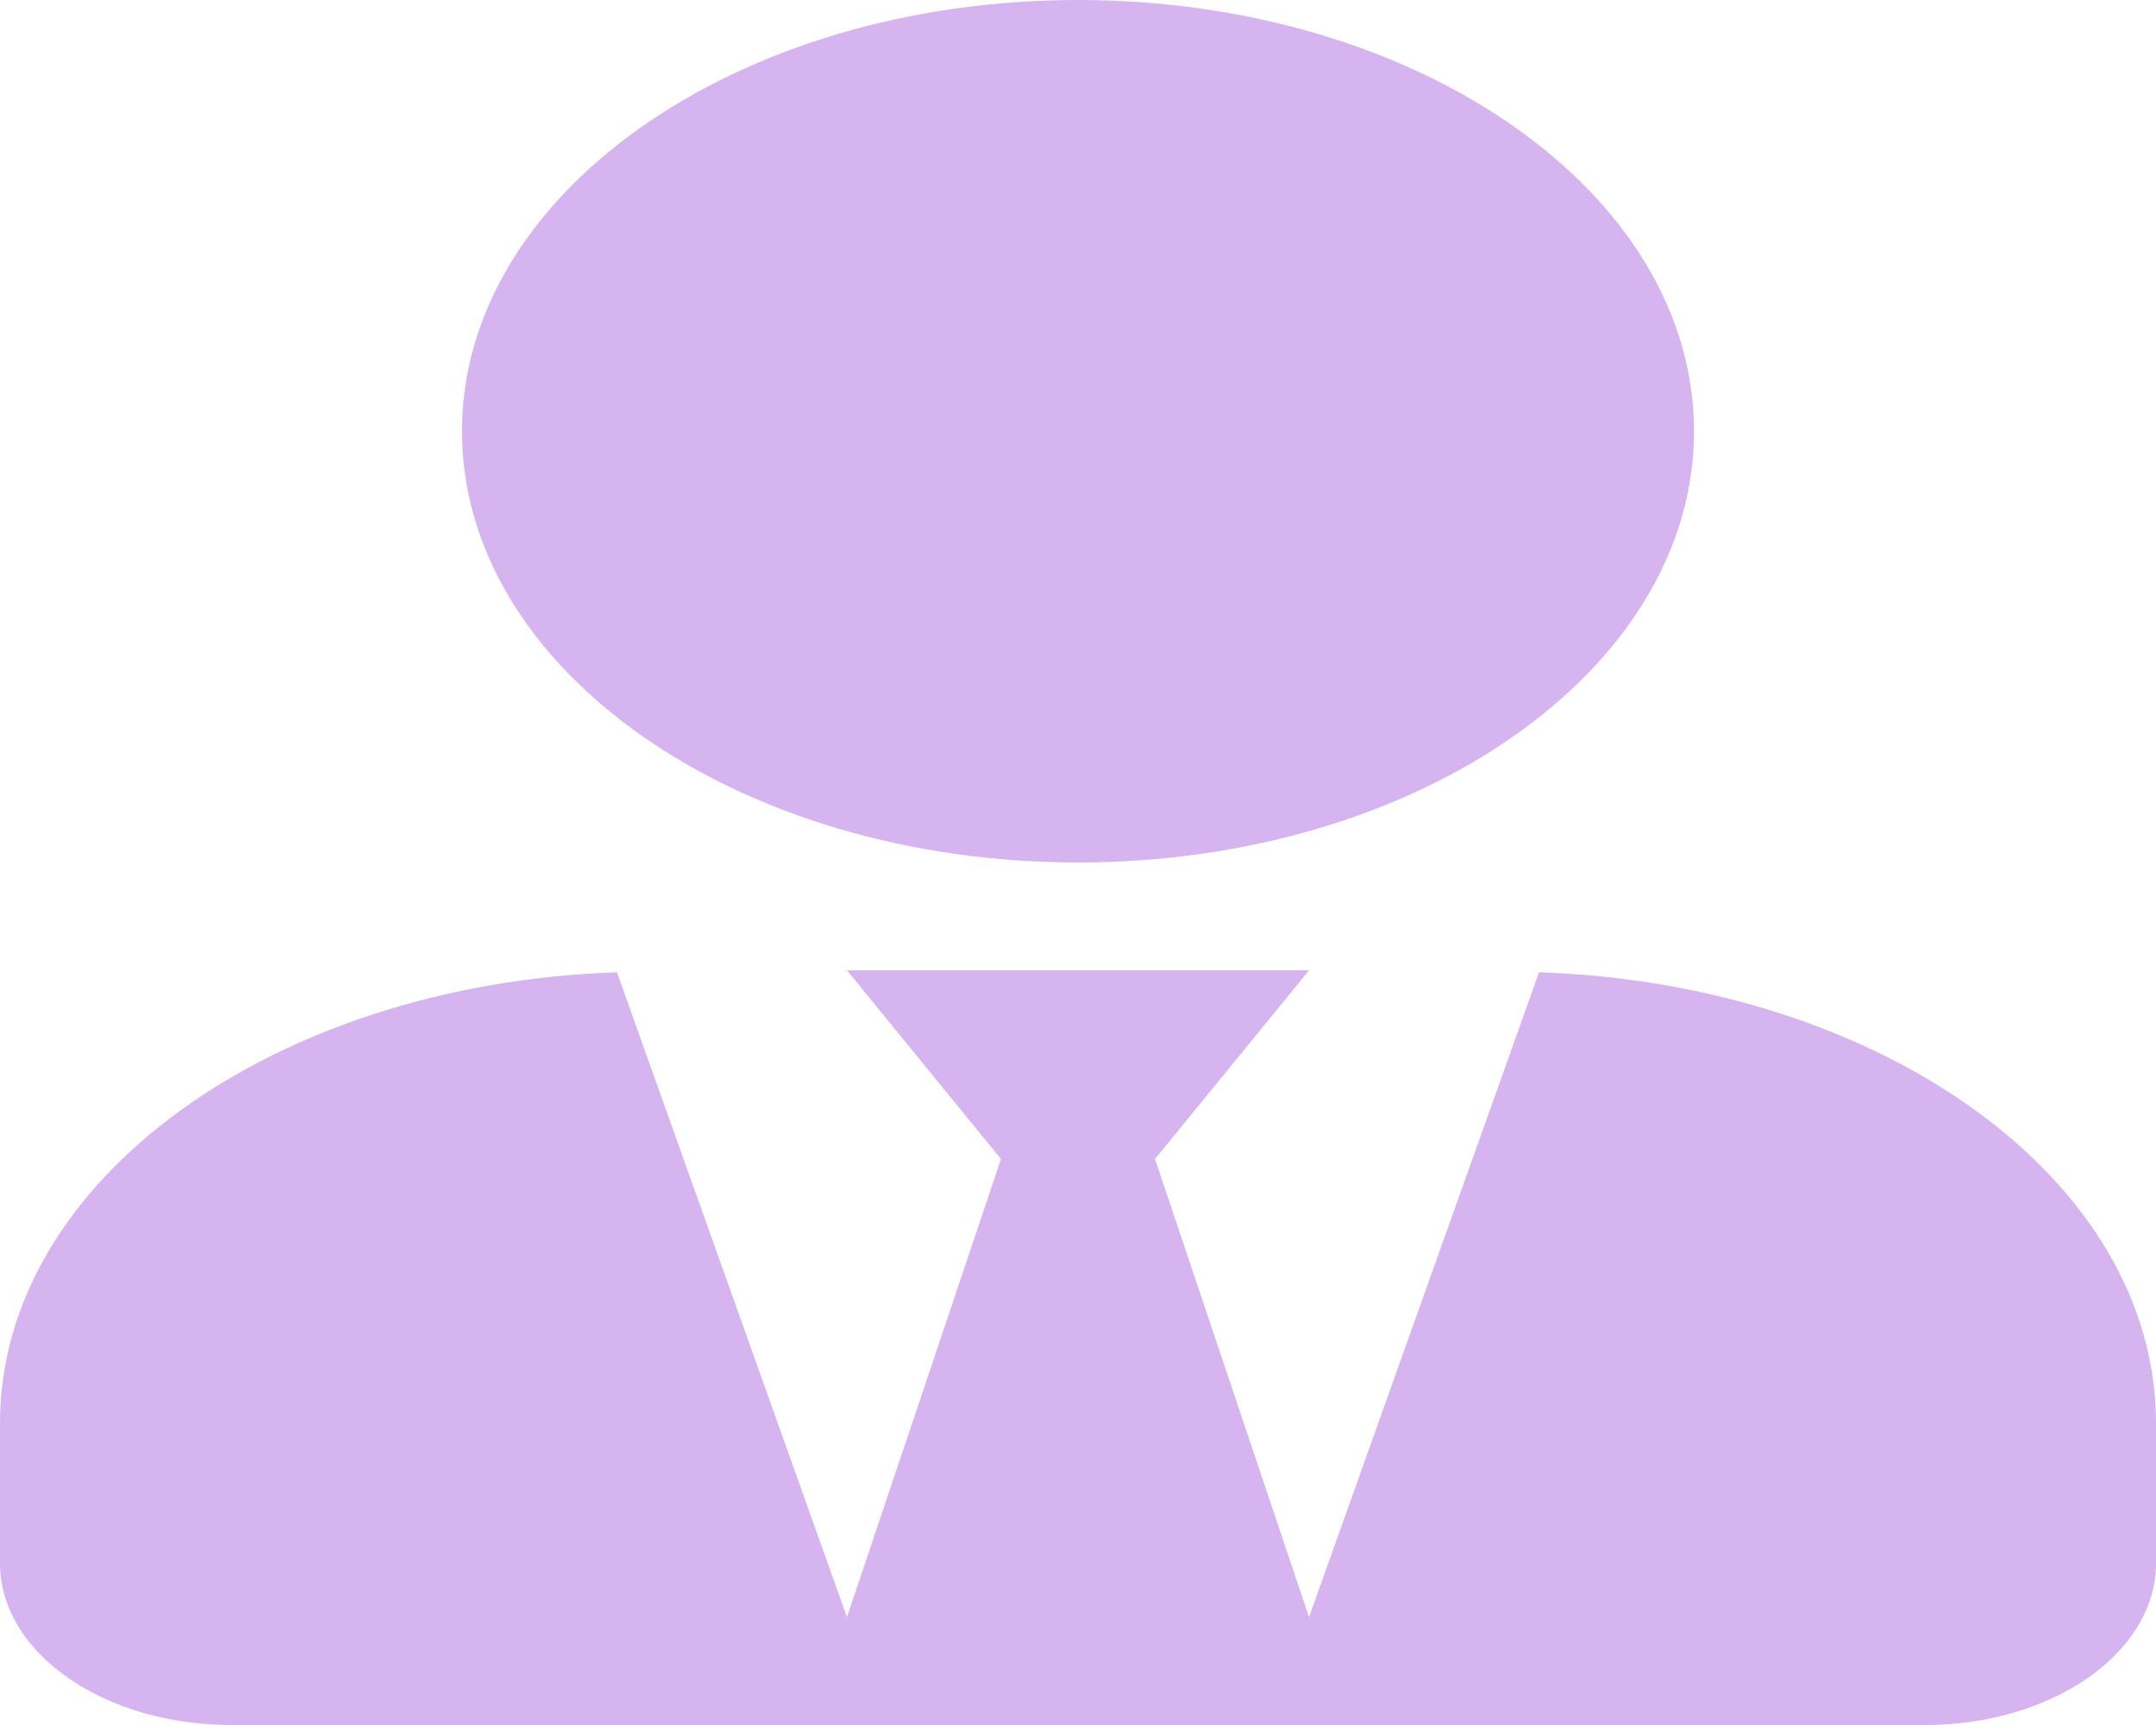 <svg width="25" height="20" viewBox="0 0 25 20" fill="none" xmlns="http://www.w3.org/2000/svg">
<path opacity="0.4" d="M12.5 10C16.445 10 19.643 7.762 19.643 5C19.643 2.238 16.445 0 12.5 0C8.555 0 5.357 2.238 5.357 5C5.357 7.762 8.555 10 12.5 10ZM17.846 11.273L15.179 18.75L13.393 13.438L15.179 11.25H9.821L11.607 13.438L9.821 18.75L7.154 11.273C3.175 11.406 0 13.684 0 16.5V18.125C0 19.16 1.2 20 2.679 20H22.321C23.8 20 25 19.16 25 18.125V16.5C25 13.684 21.825 11.406 17.846 11.273Z" fill="#9944D7"/>
</svg>
